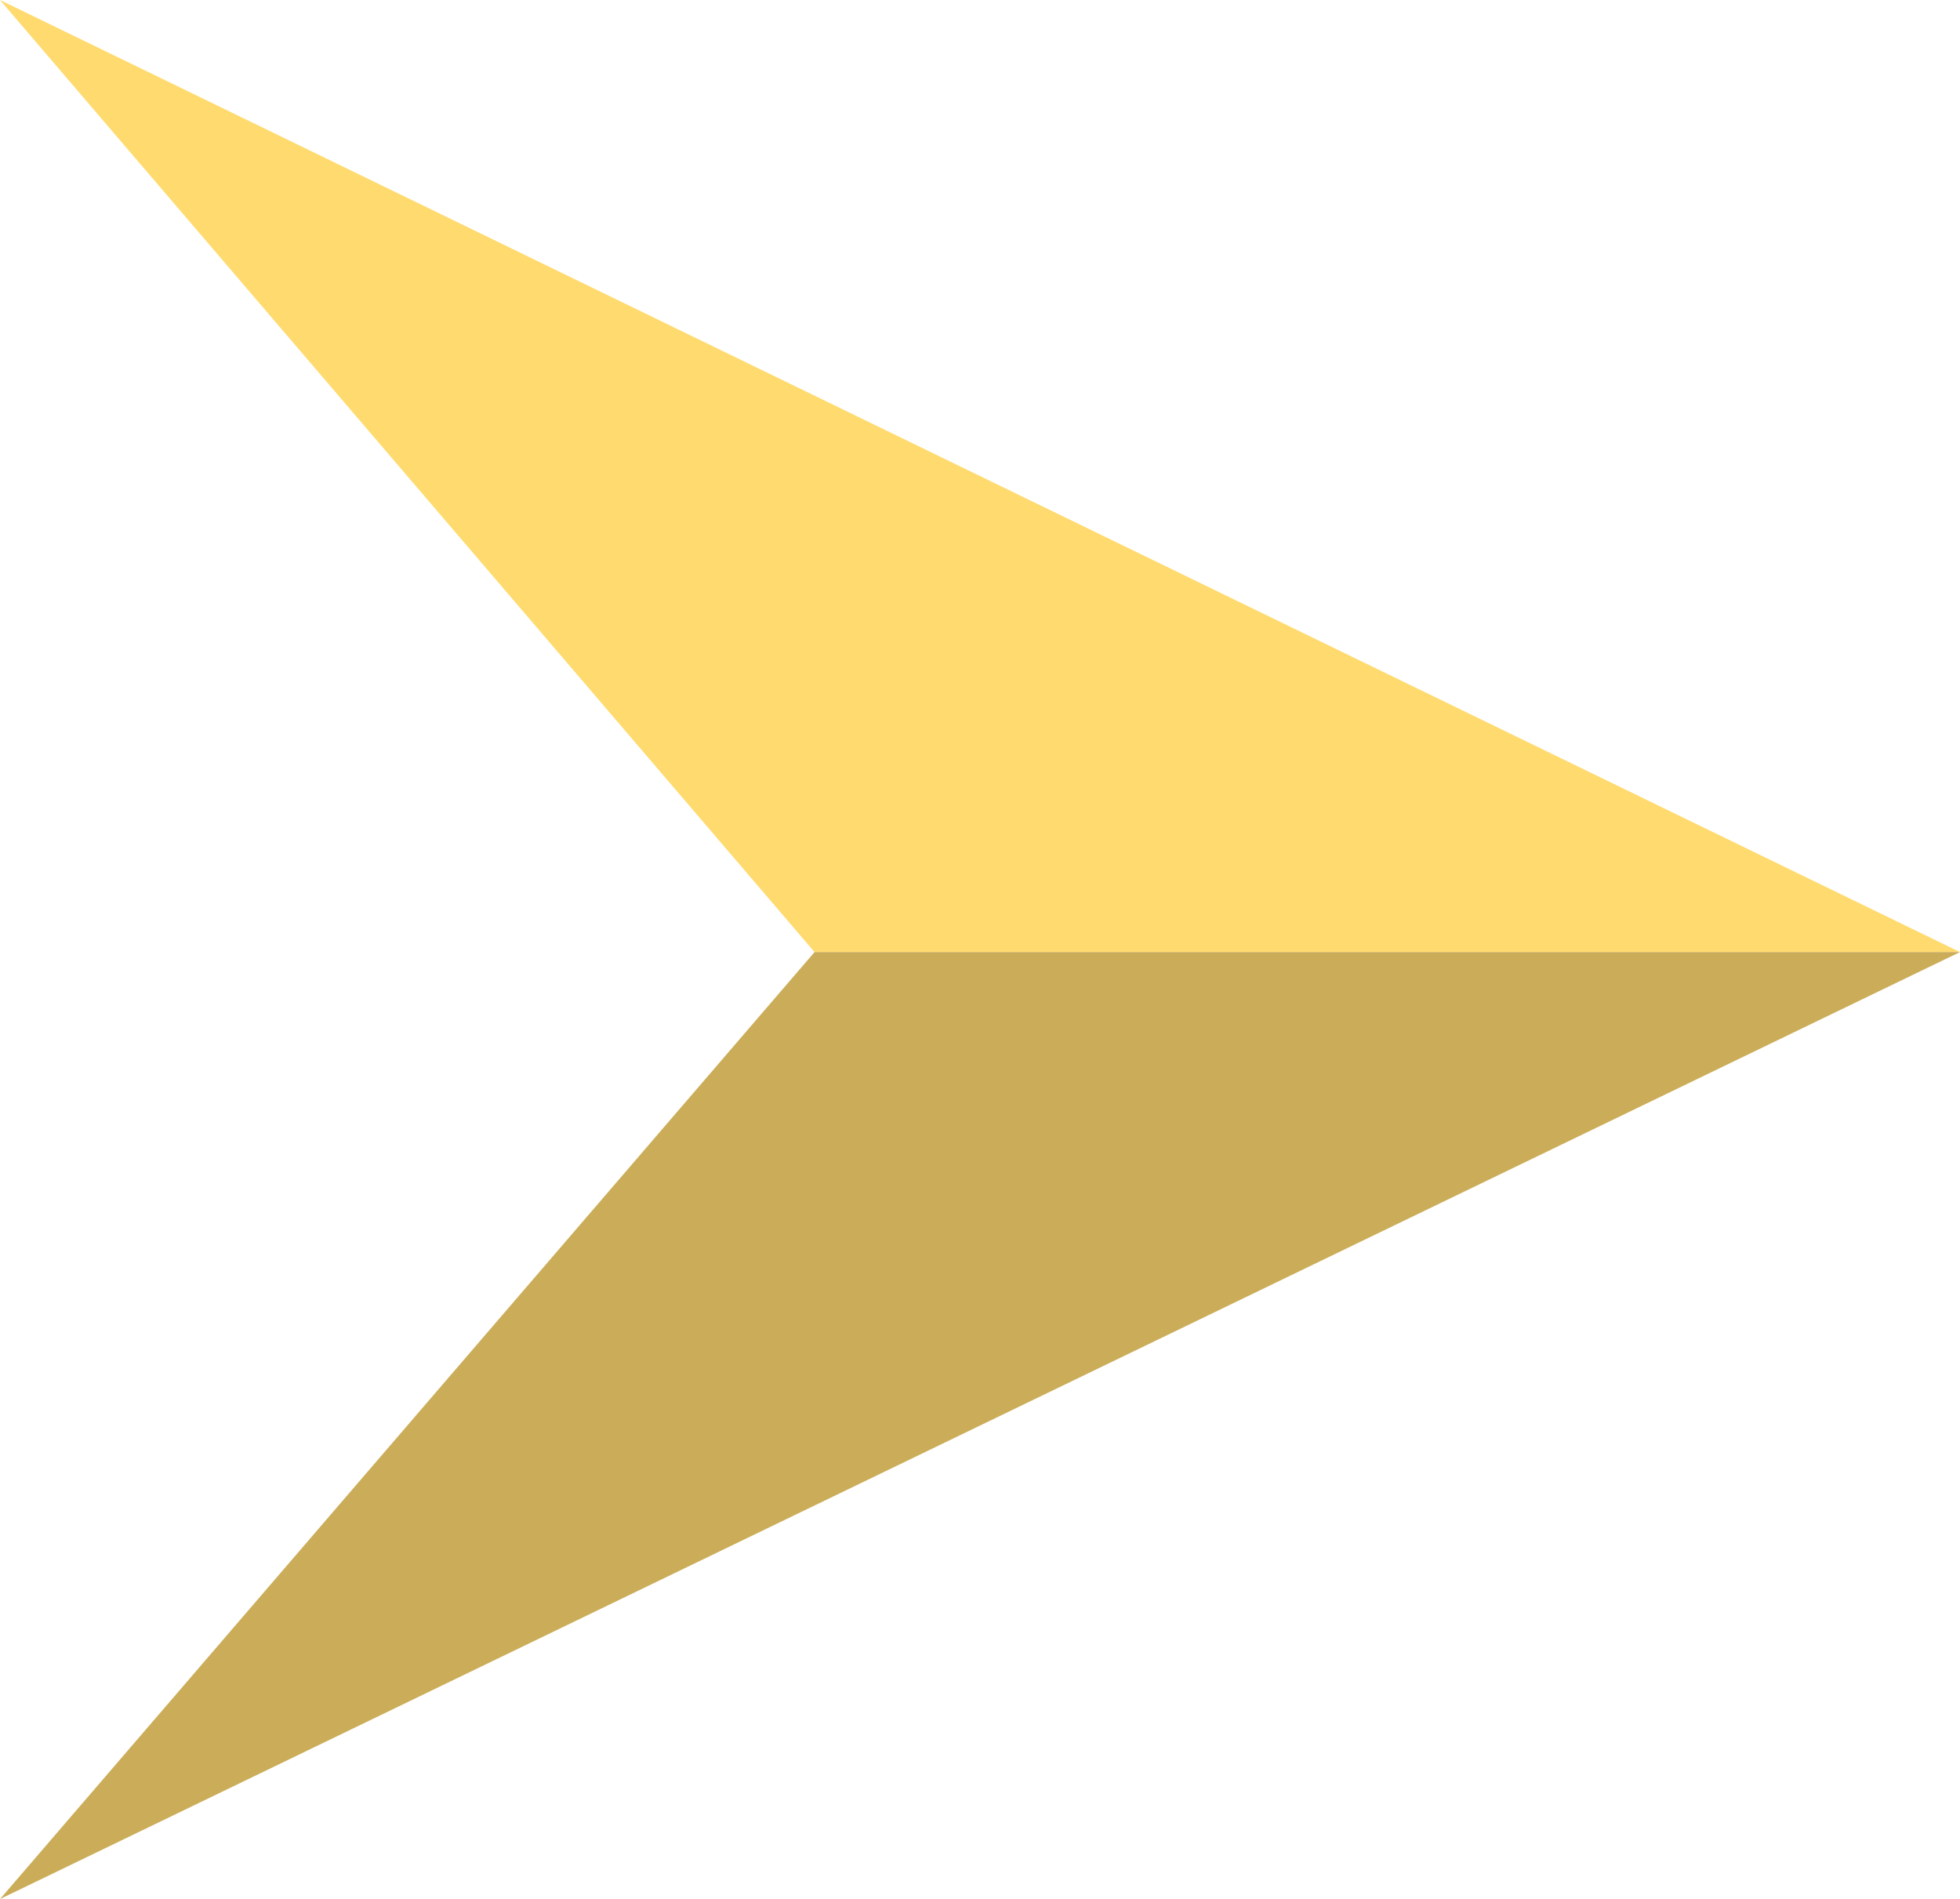 <?xml version="1.0" encoding="utf-8"?>
<!-- Generator: Adobe Illustrator 18.0.0, SVG Export Plug-In . SVG Version: 6.00 Build 0)  -->
<!DOCTYPE svg PUBLIC "-//W3C//DTD SVG 1.1//EN" "http://www.w3.org/Graphics/SVG/1.1/DTD/svg11.dtd">
<svg version="1.1" id="Layer_1" xmlns="http://www.w3.org/2000/svg" xmlns:xlink="http://www.w3.org/1999/xlink" x="0px" y="0px"
	 viewBox="0 0 38.5 37.3" enable-background="new 0 0 38.5 37.3" xml:space="preserve">
<g>
	<polygon fill="#FFDA6E" points="0,0 38.5,18.7 16,18.7 	"/>
	<polygon fill="#CBAD59" points="0,37.3 38.5,18.7 16,18.7 	"/>
</g>
</svg>
